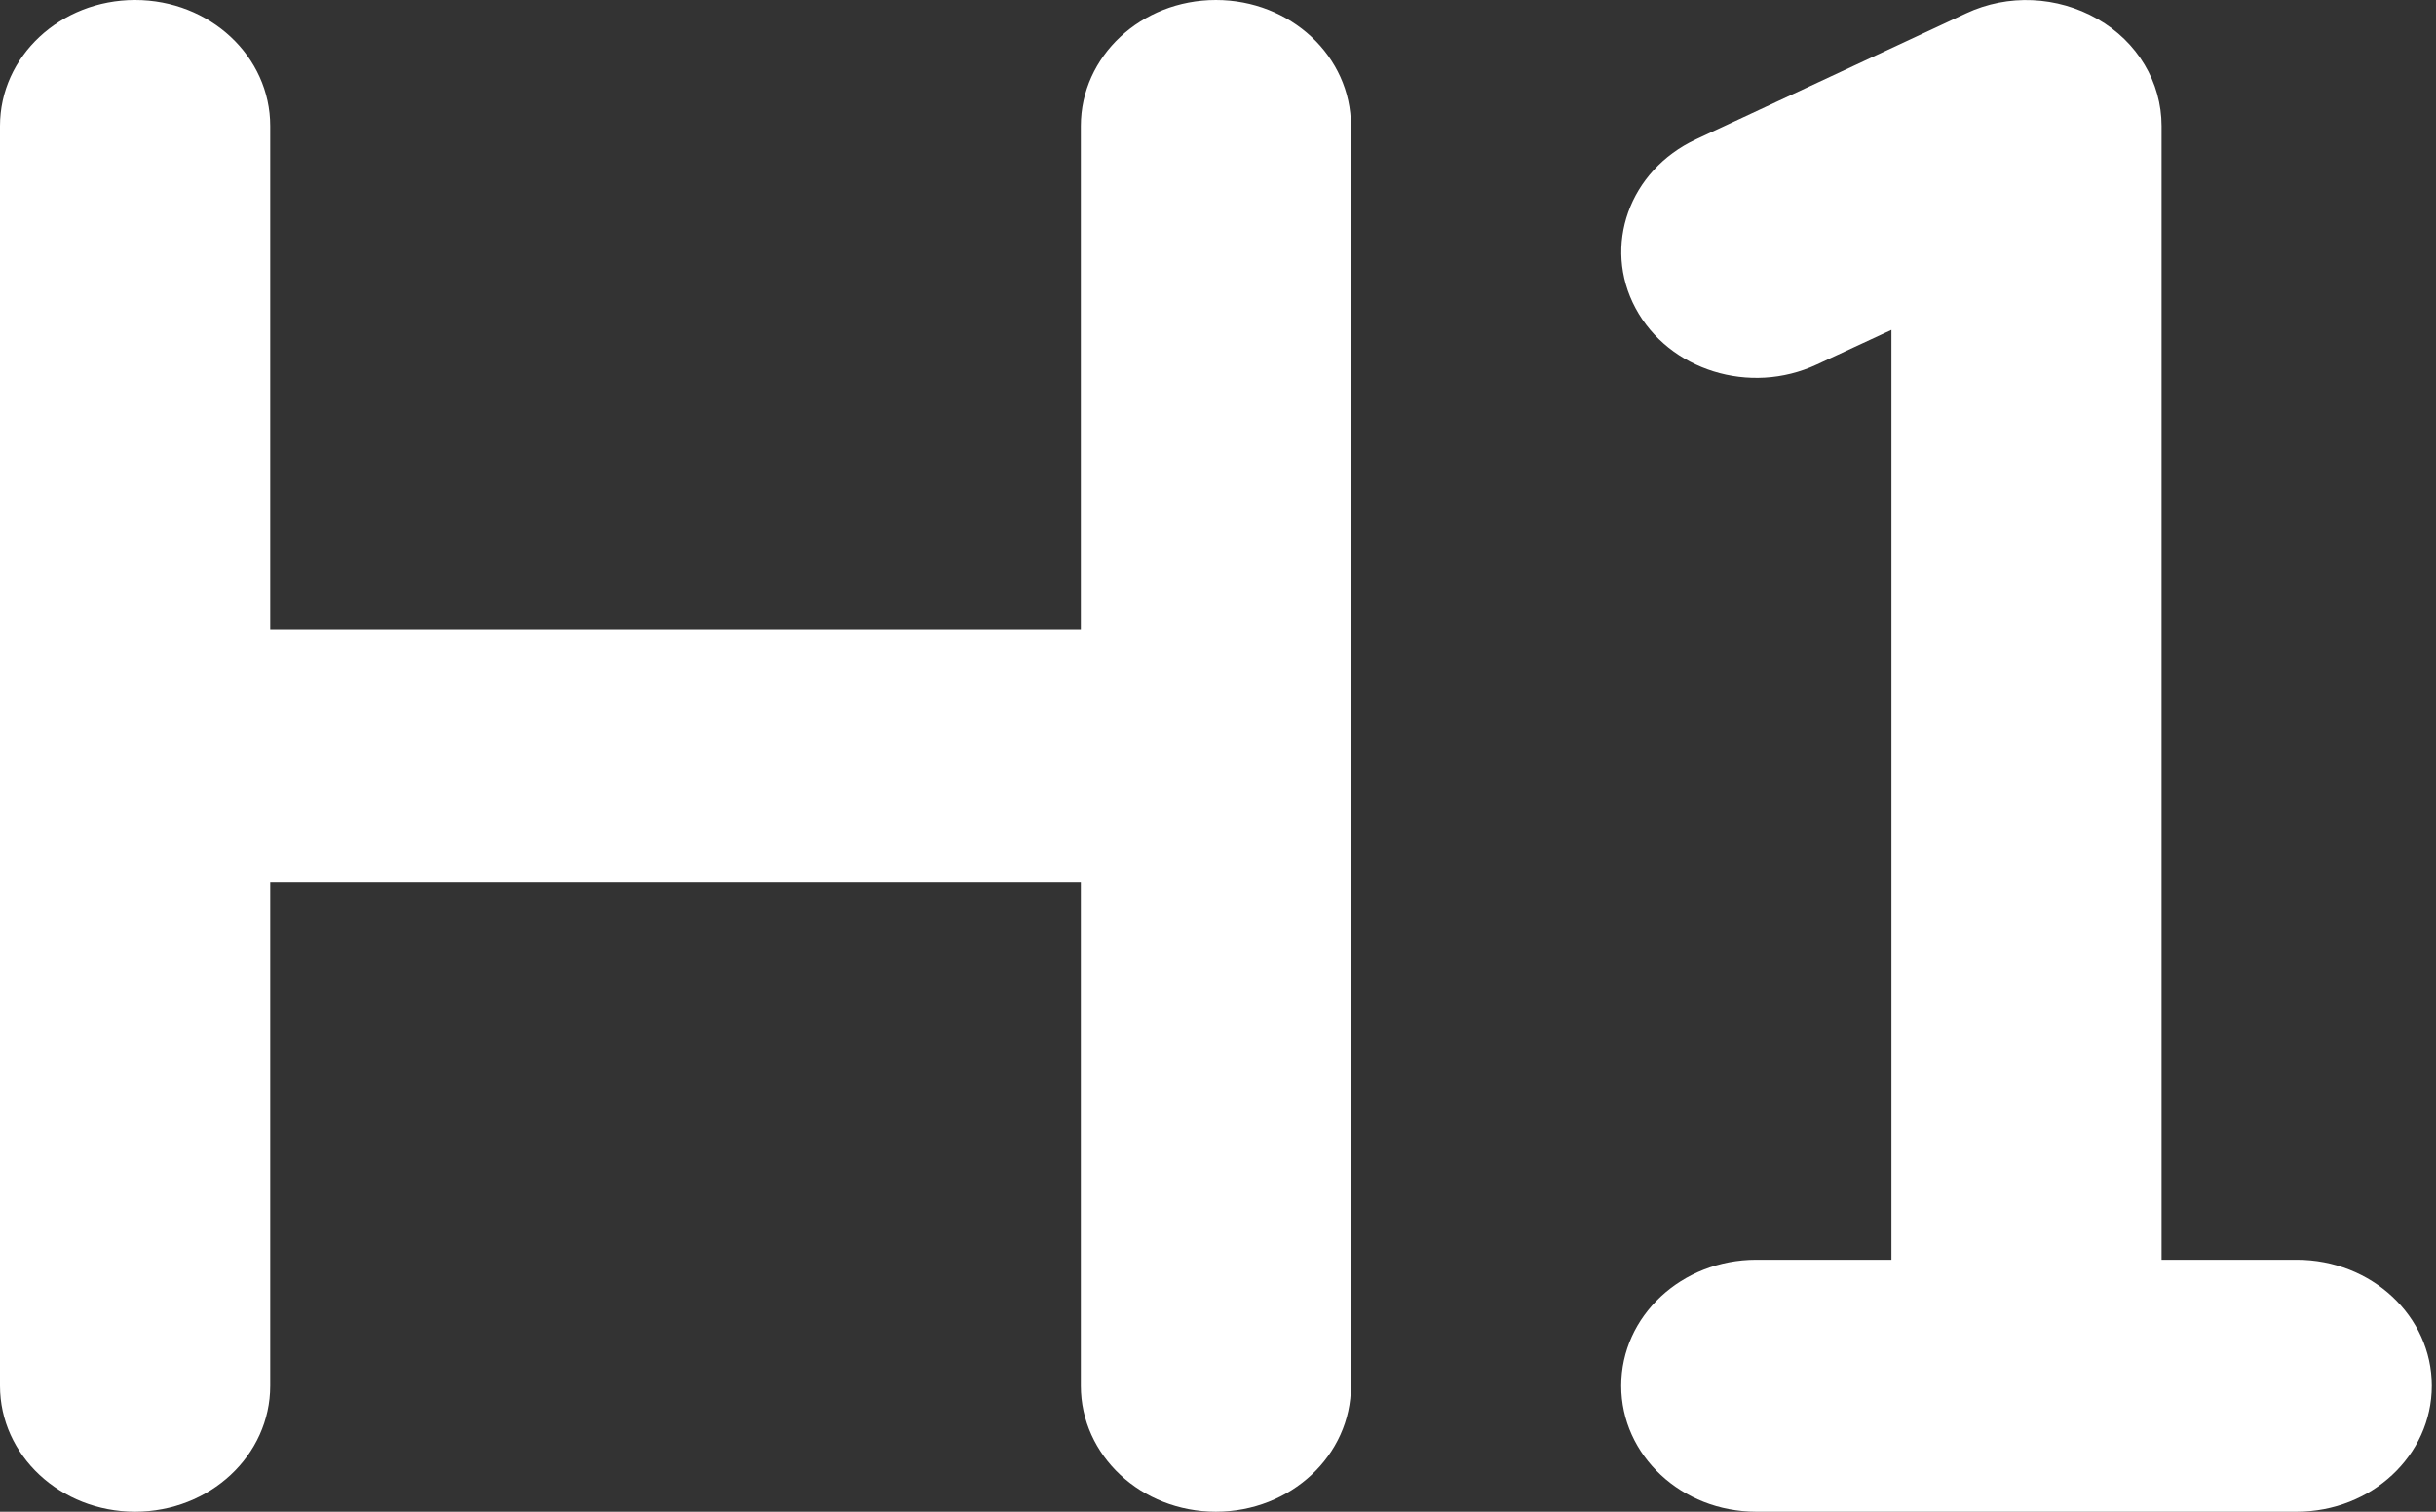 <svg width="29" height="18" viewBox="0 0 29 18" fill="none" xmlns="http://www.w3.org/2000/svg">
<rect x="0" y="0" width="29" height="18" fill="#333333" stroke="none"/>
<path d="M3.217 1.5C3.217 0.67 2.498 0 1.608 0C0.719 0 0 0.67 0 1.5V9V16.5C0 17.33 0.719 18 1.608 18C2.498 18 3.217 17.33 3.217 16.5V10.5H12.867V16.5C12.867 17.33 13.585 18 14.475 18C15.365 18 16.083 17.33 16.083 16.5V9V1.5C16.083 0.67 15.365 0 14.475 0C13.585 0 12.867 0.67 12.867 1.5V7.5H3.217V1.5ZM25.733 1.5C25.733 0.98 25.447 0.497 24.969 0.225C24.492 -0.047 23.904 -0.075 23.406 0.159L20.19 1.659C19.395 2.03 19.074 2.93 19.471 3.67C19.868 4.411 20.833 4.711 21.627 4.341L22.517 3.928V15H20.908C20.019 15 19.3 15.67 19.3 16.5C19.3 17.33 20.019 18 20.908 18H24.125H27.342C28.231 18 28.95 17.33 28.95 16.5C28.95 15.67 28.231 15 27.342 15H25.733V1.5Z" fill="white"/>
</svg>
